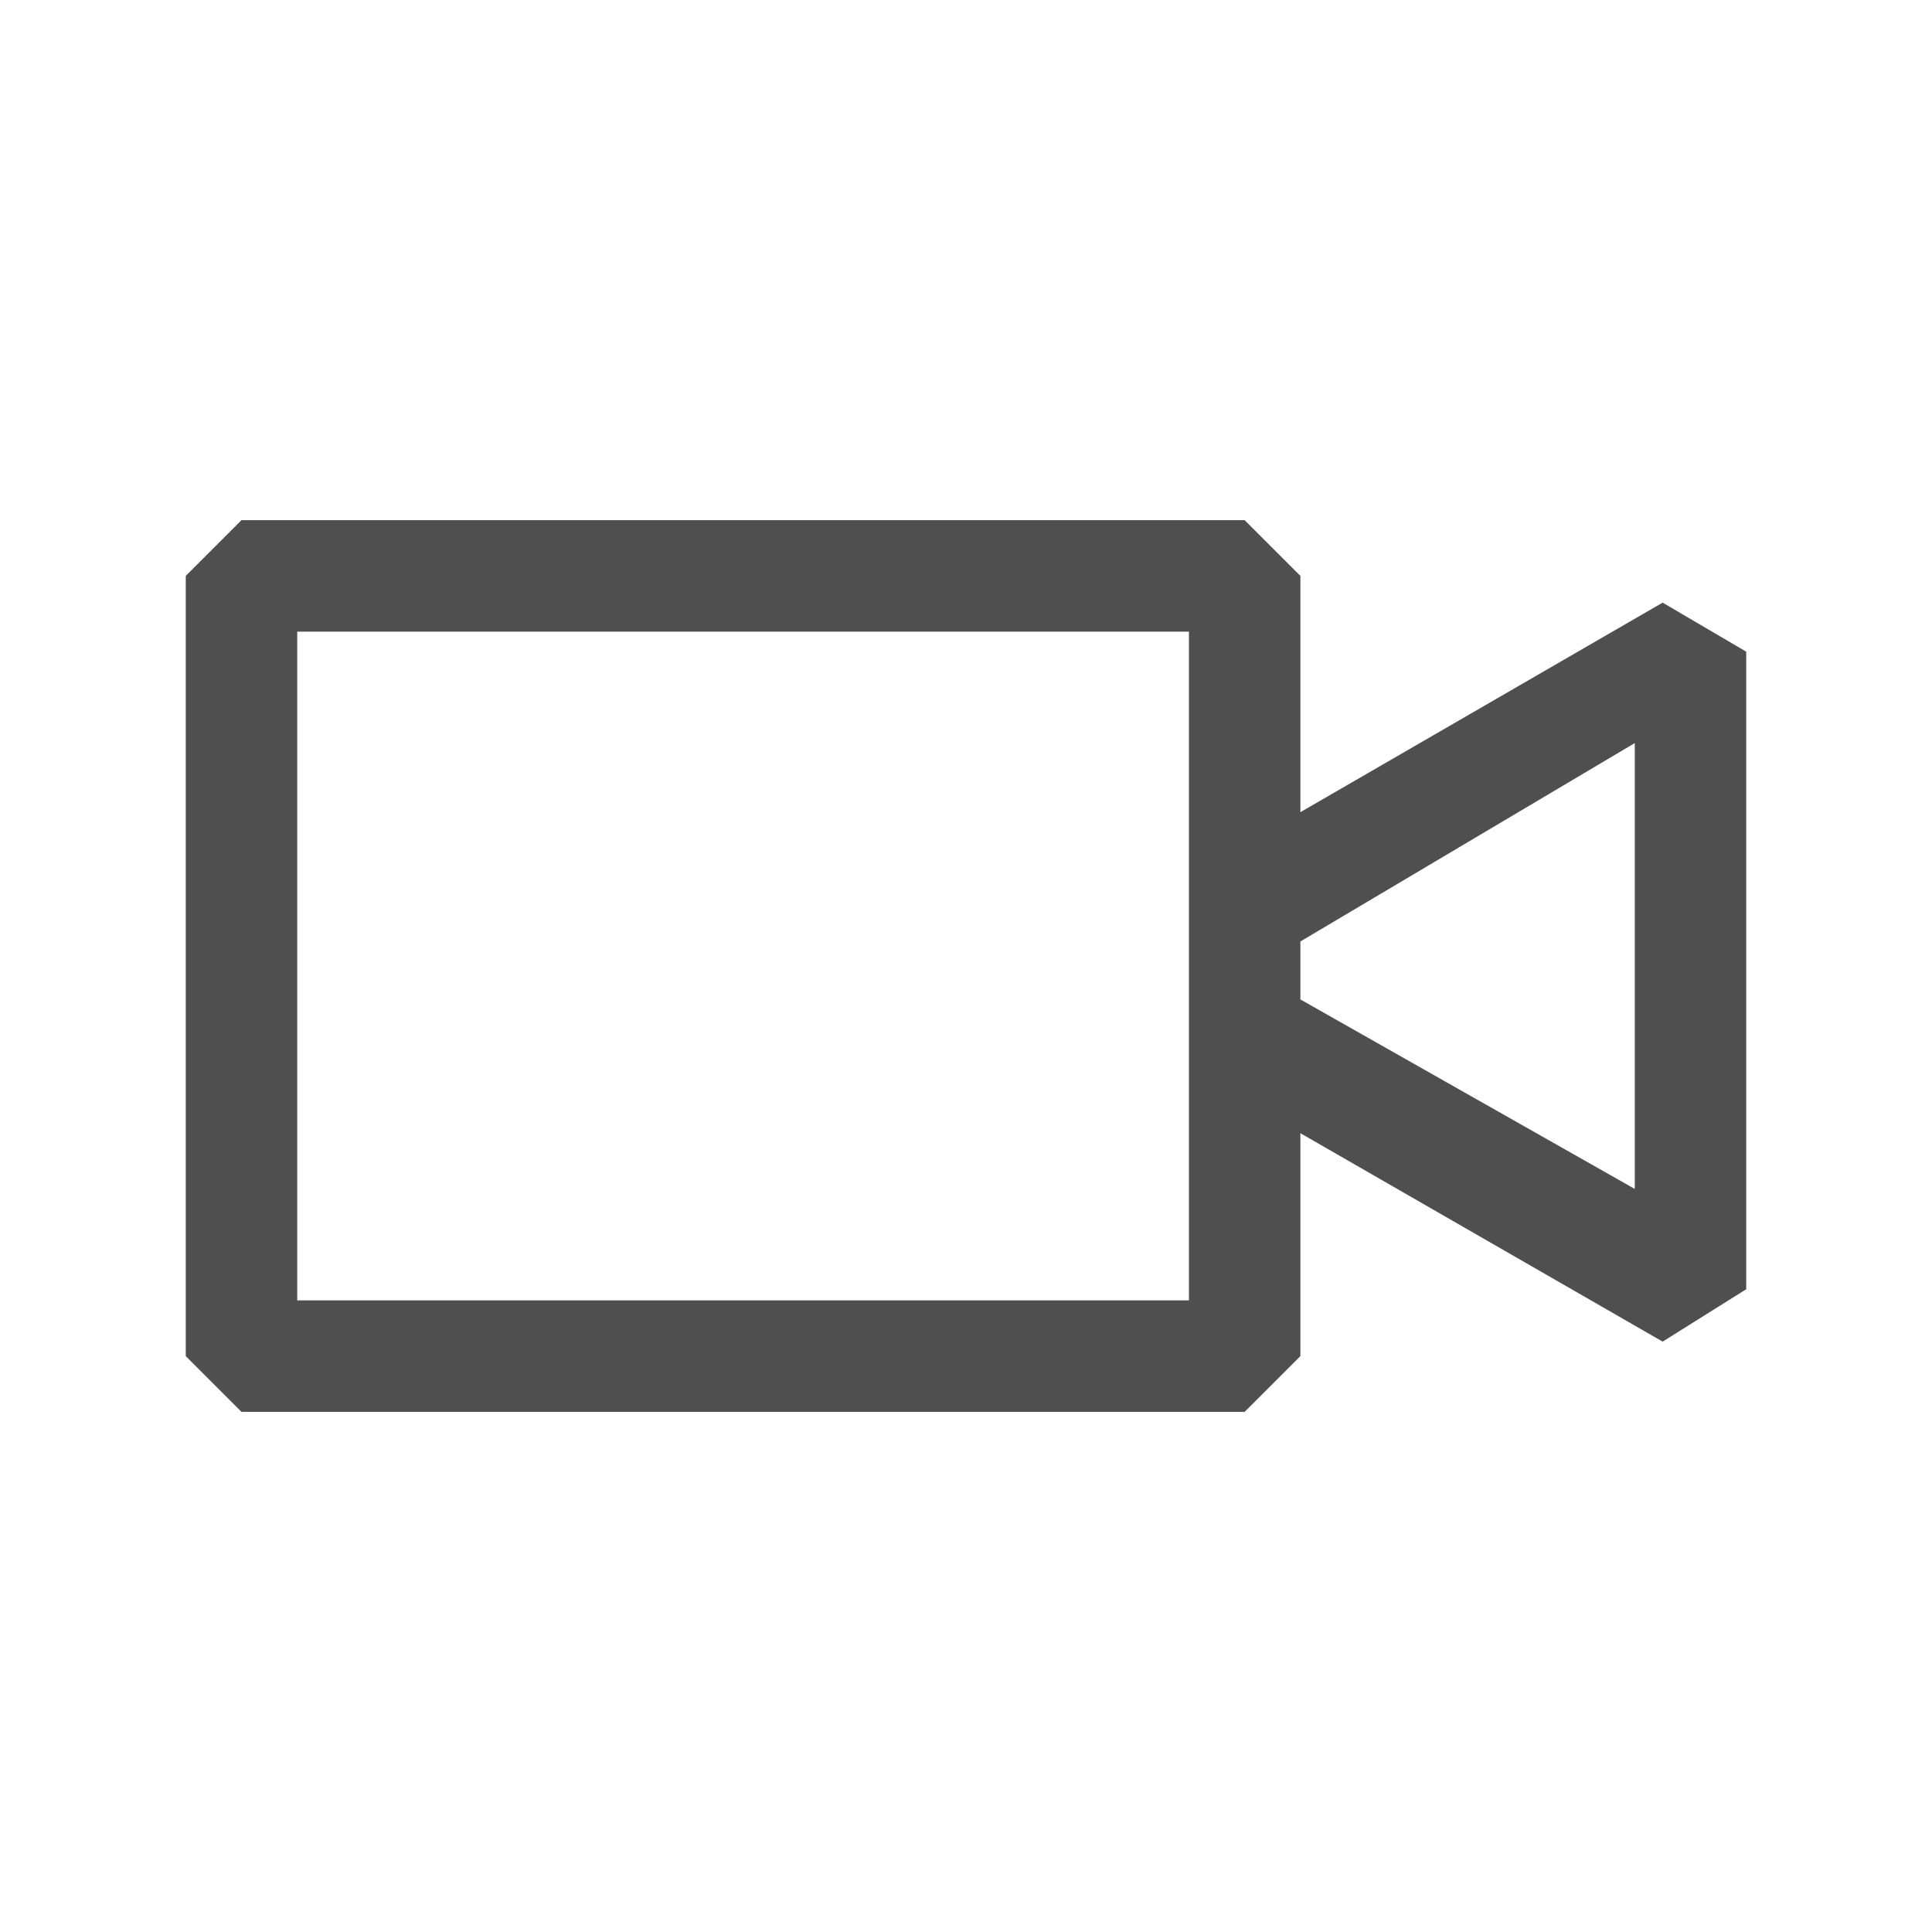 <?xml version="1.0" encoding="UTF-8" standalone="no"?><!DOCTYPE svg PUBLIC "-//W3C//DTD SVG 1.1//EN" "http://www.w3.org/Graphics/SVG/1.1/DTD/svg11.dtd"><svg width="100%" height="100%" viewBox="0 0 26 26" version="1.1" xmlns="http://www.w3.org/2000/svg" xmlns:xlink="http://www.w3.org/1999/xlink" xml:space="preserve" xmlns:serif="http://www.serif.com/" style="fill-rule:evenodd;clip-rule:evenodd;stroke-linejoin:round;stroke-miterlimit:1.414;"><path d="M22.375,8.11l-4.875,2.82l0,-3.18l-0.75,-0.75l-13.5,0l-0.75,0.75l0,10.5l0.75,0.75l13.5,0l0.75,-0.75l0,-3l4.875,2.805l1.125,-0.705l0,-8.58l-1.125,-0.66Zm-6.375,9.39l-12,0l0,-9l12,0l0,9Zm6,-1.5l-4.5,-2.55l0,-0.78l4.5,-2.67l0,6Z" style="fill:#4f4f4f;fill-rule:nonzero;"/></svg>